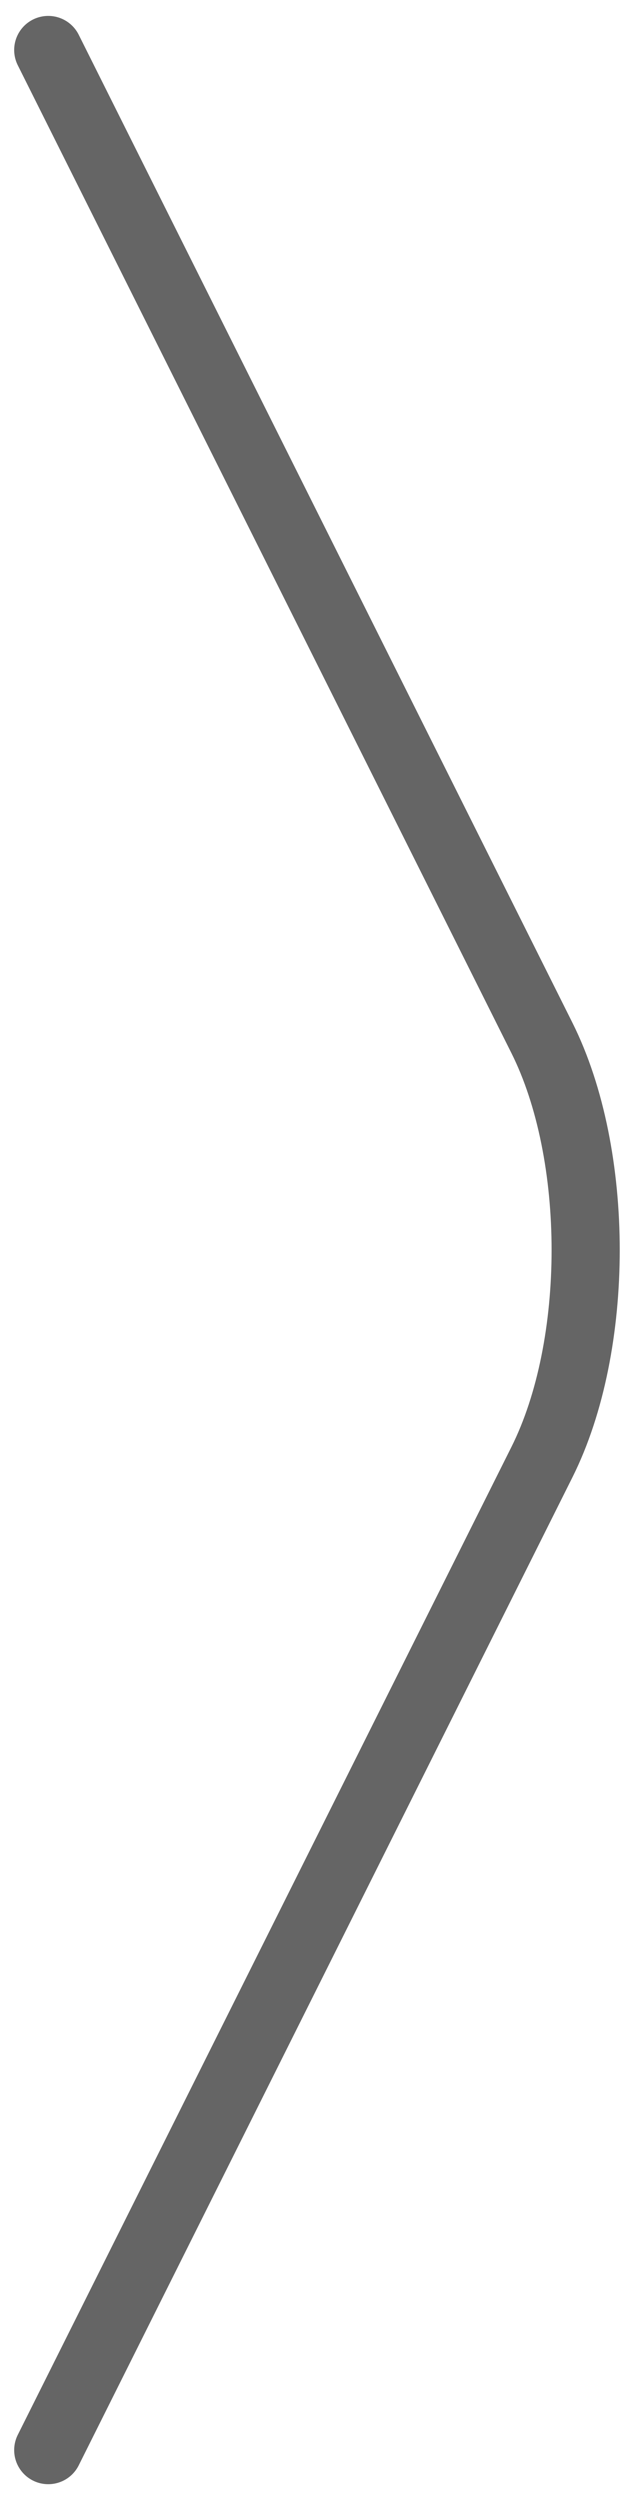 <svg width="14" height="55" viewBox="0 0 14 55" fill="none" xmlns="http://www.w3.org/2000/svg">
<path d="M1.062 53.9L11.929 32.166C13.213 29.6 13.213 25.4 11.929 22.833L1.062 1.1" stroke="#656565" stroke-width="1.5" stroke-miterlimit="10" stroke-linecap="round" stroke-linejoin="round"/>
</svg>
